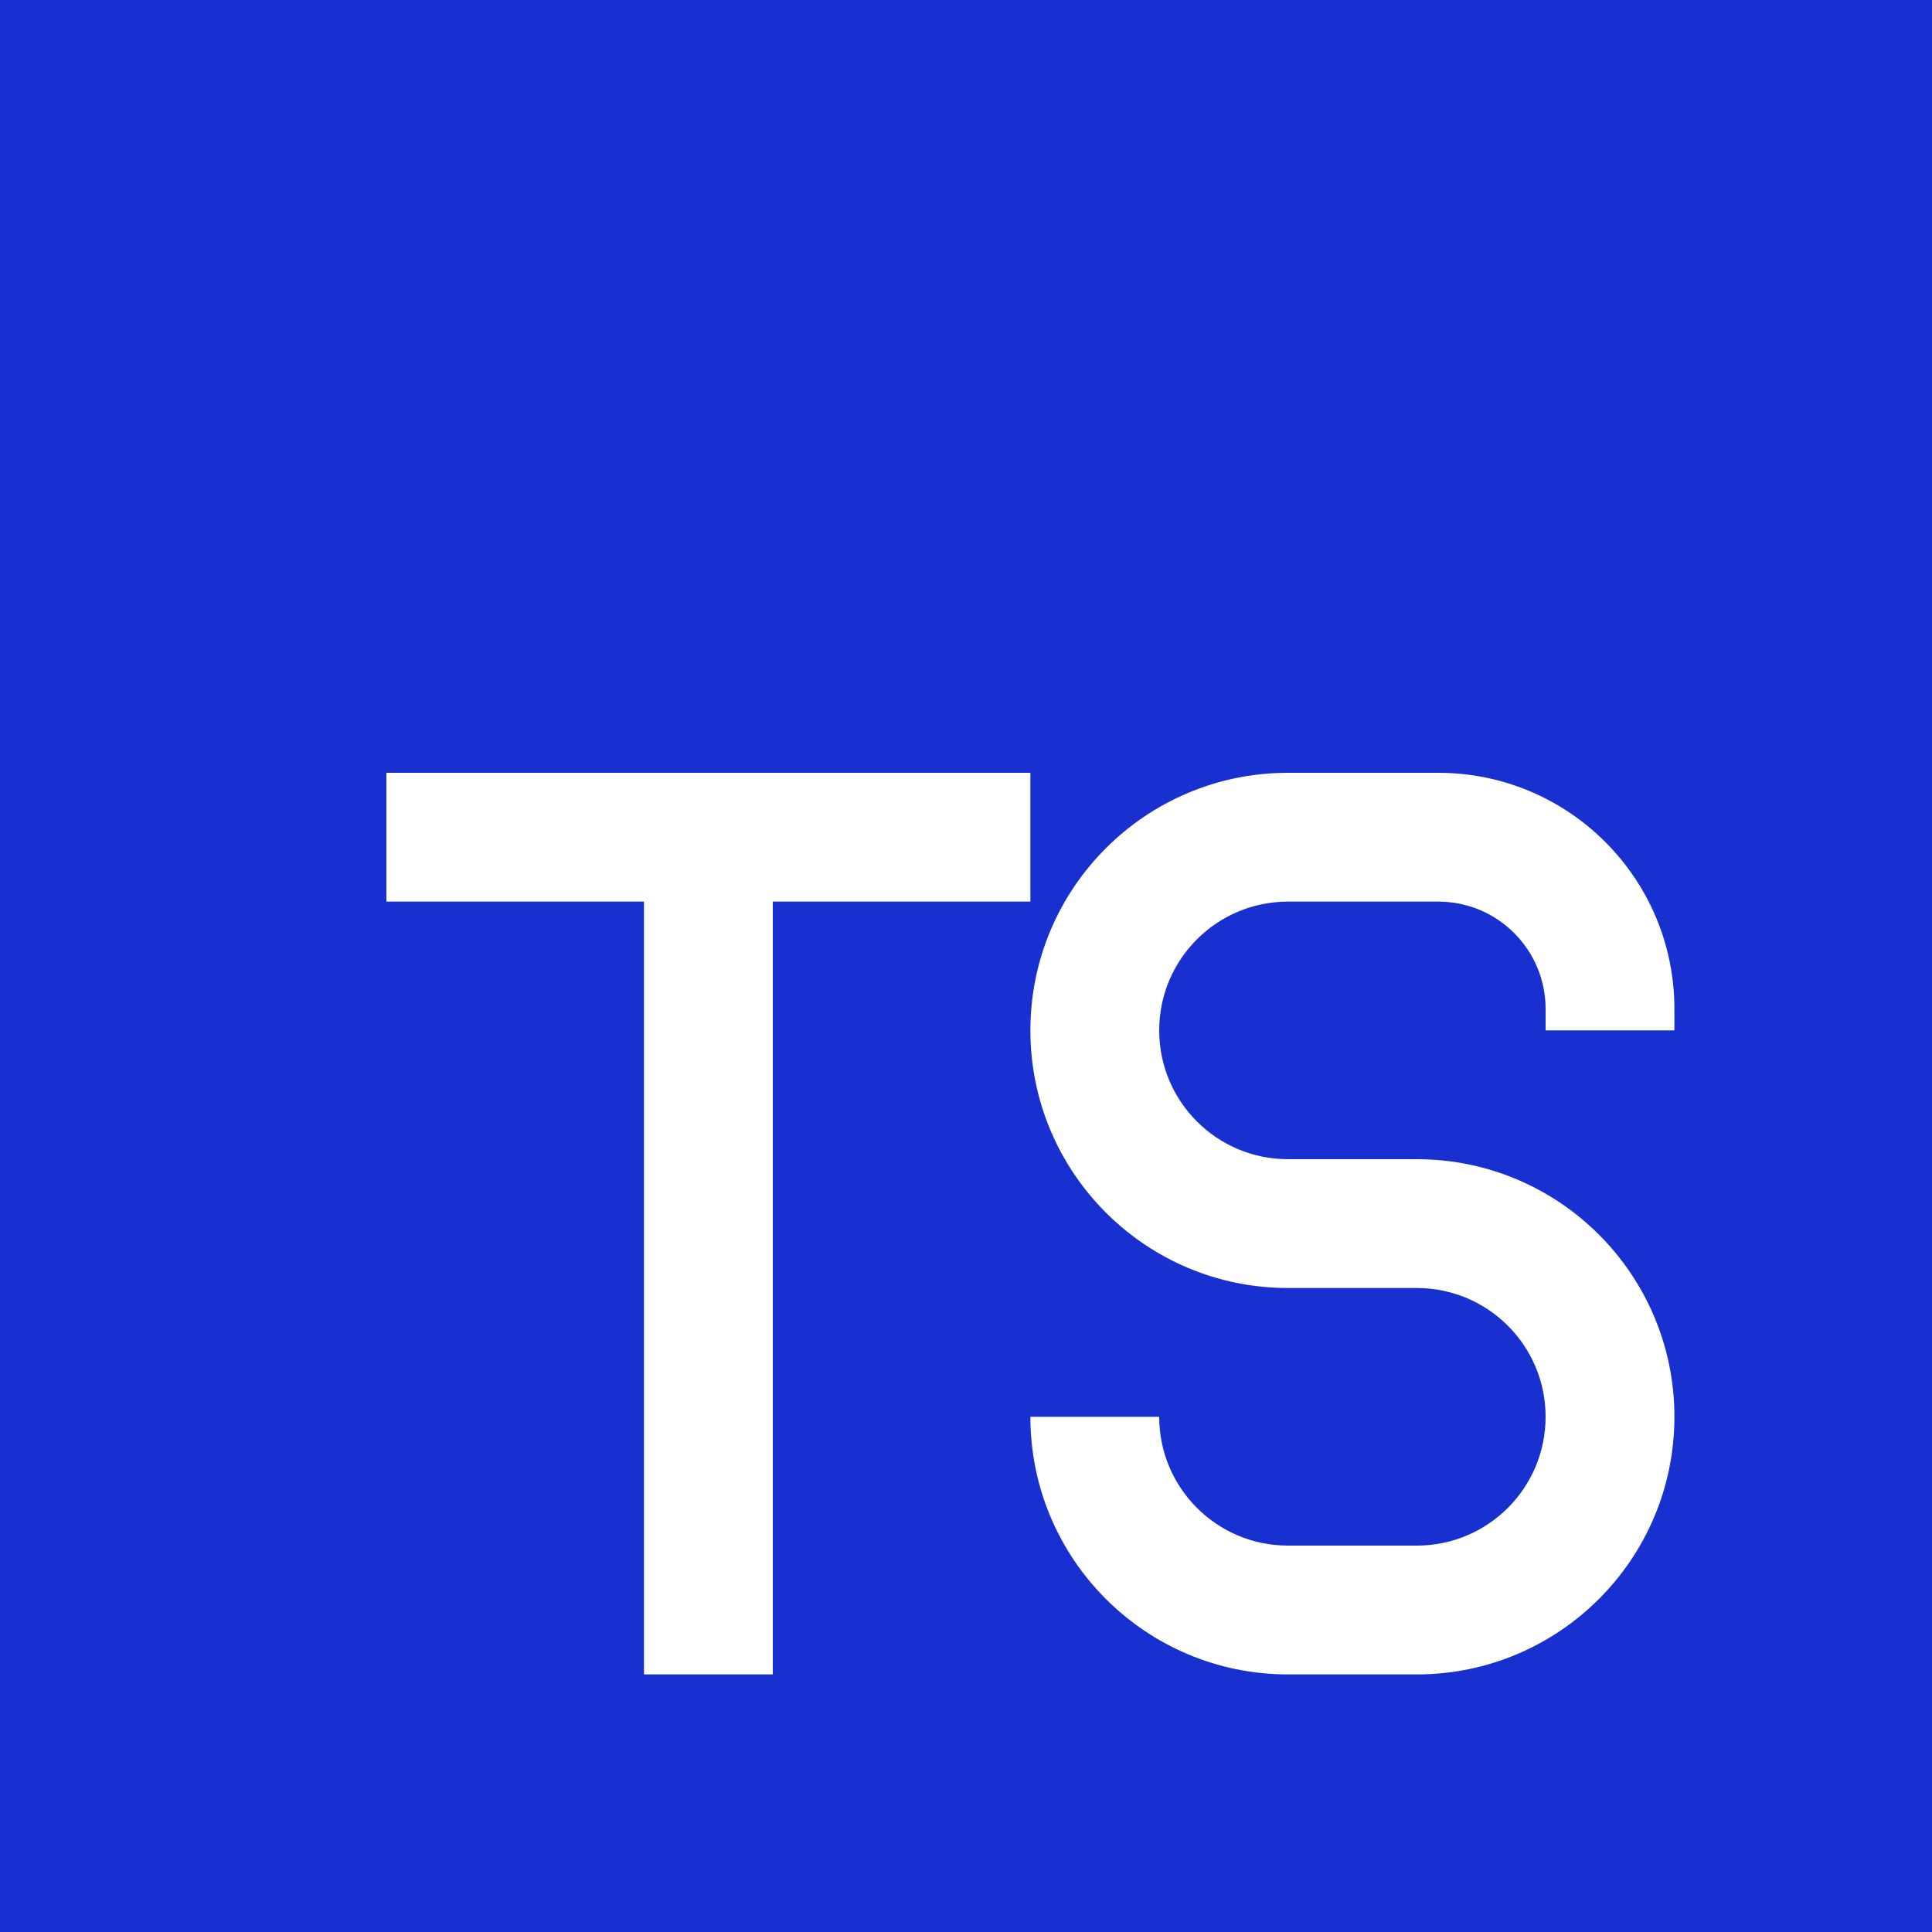 <svg width="37" height="37" viewBox="0 0 37 37" fill="none" xmlns="http://www.w3.org/2000/svg">
<path fill-rule="evenodd" clip-rule="evenodd" d="M0 0H37V37H0V0ZM24.667 14.8C21.942 14.8 19.733 17.009 19.733 19.733C19.733 22.458 21.942 24.667 24.667 24.667H27.133C28.496 24.667 29.6 25.771 29.6 27.133C29.6 28.496 28.496 29.6 27.133 29.6H24.667C23.304 29.6 22.2 28.496 22.2 27.133H19.733C19.733 29.858 21.942 32.067 24.667 32.067H27.133C29.858 32.067 32.067 29.858 32.067 27.133C32.067 24.409 29.858 22.2 27.133 22.2H24.667C23.304 22.2 22.2 21.096 22.2 19.733C22.2 18.371 23.304 17.267 24.667 17.267H27.544C28.68 17.267 29.6 18.187 29.6 19.322V19.733H32.067V19.322C32.067 16.825 30.042 14.8 27.544 14.8H24.667ZM7.4 14.8H19.733V17.267H14.8V32.067H12.333V17.267H7.4V14.8Z" fill="#1930D0"/>
</svg>
